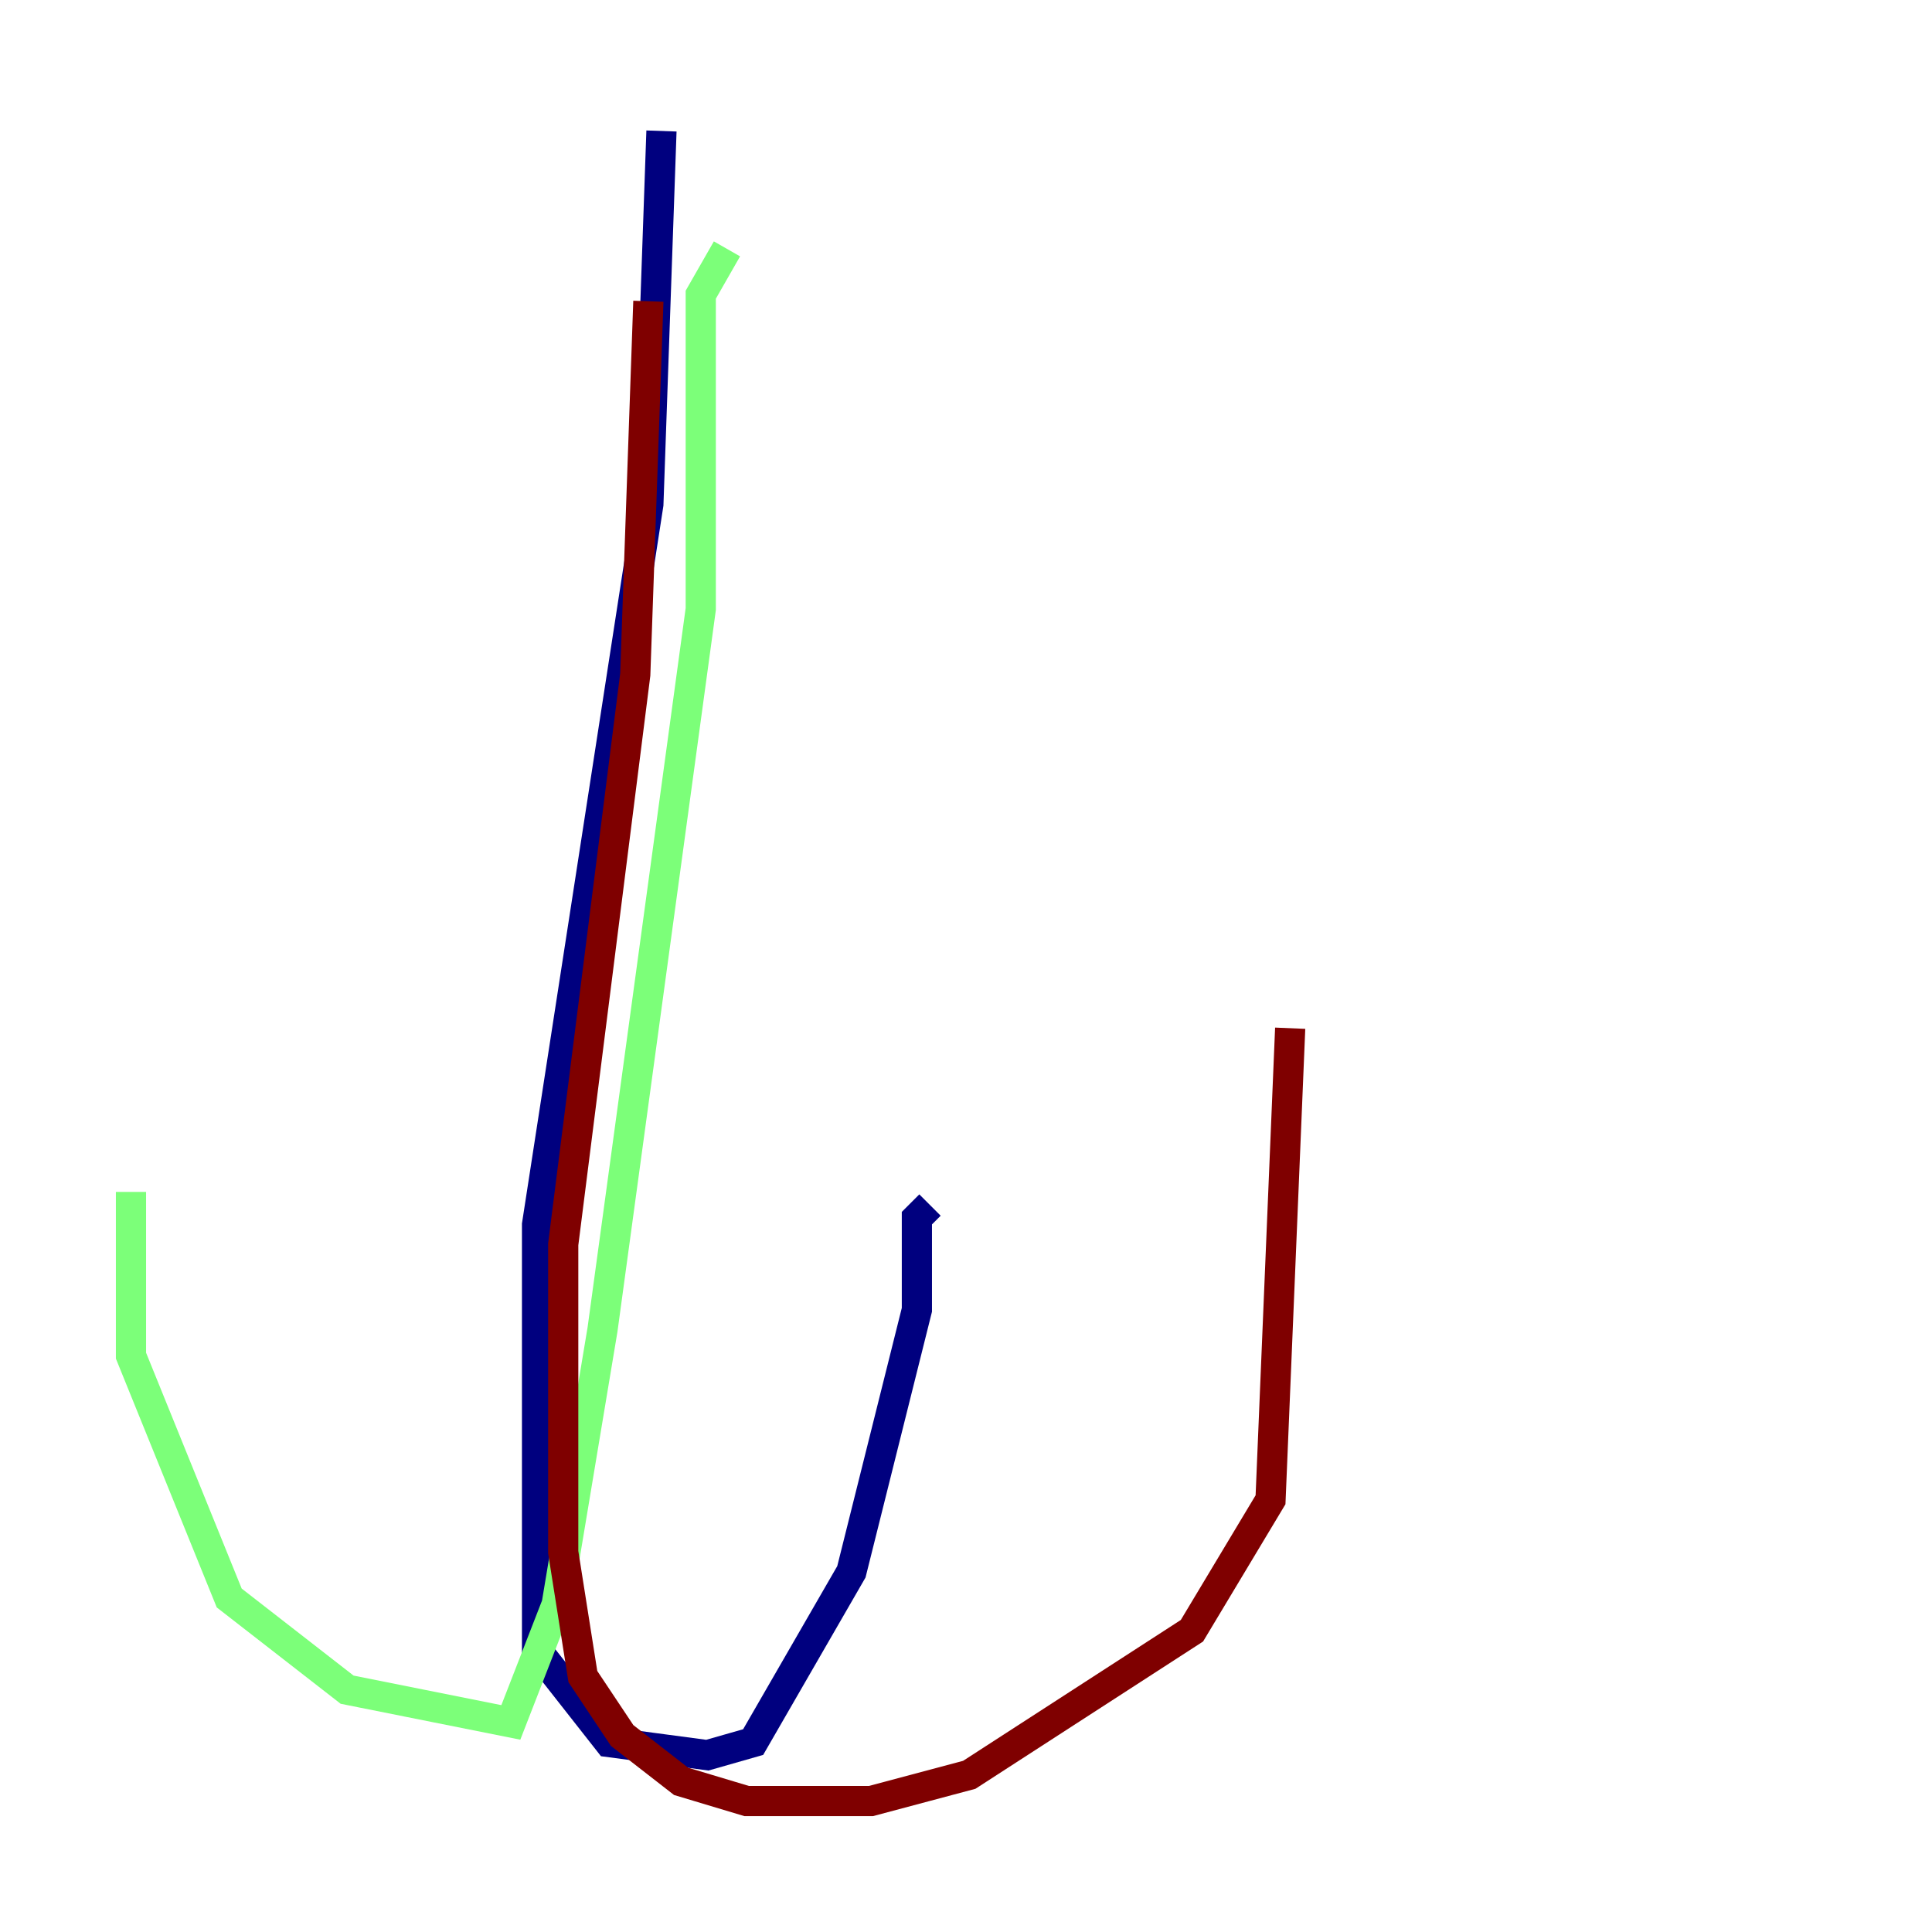 <?xml version="1.0" encoding="utf-8" ?>
<svg baseProfile="tiny" height="128" version="1.2" viewBox="0,0,128,128" width="128" xmlns="http://www.w3.org/2000/svg" xmlns:ev="http://www.w3.org/2001/xml-events" xmlns:xlink="http://www.w3.org/1999/xlink"><defs /><polyline fill="none" points="43.824,8.678 42.956,33.41 35.58,81.139 35.58,109.342 40.352,115.417 46.861,116.285 49.898,115.417 56.407,104.136 60.746,86.78 60.746,80.705 61.614,79.837" stroke="#00007f" stroke-width="2" /><polyline fill="none" points="48.163,16.488 46.427,19.525 46.427,40.352 39.919,88.081 36.881,106.305 33.844,114.115 22.997,111.946 15.186,105.871 8.678,89.817 8.678,78.969" stroke="#7cff79" stroke-width="2" /><polyline fill="none" points="42.956,19.959 42.088,44.691 37.315,82.441 37.315,102.834 38.617,111.078 41.22,114.983 45.125,118.02 49.464,119.322 57.709,119.322 64.217,117.586 78.969,108.041 84.176,99.363 85.478,68.122" stroke="#7f0000" stroke-width="2" /></svg>